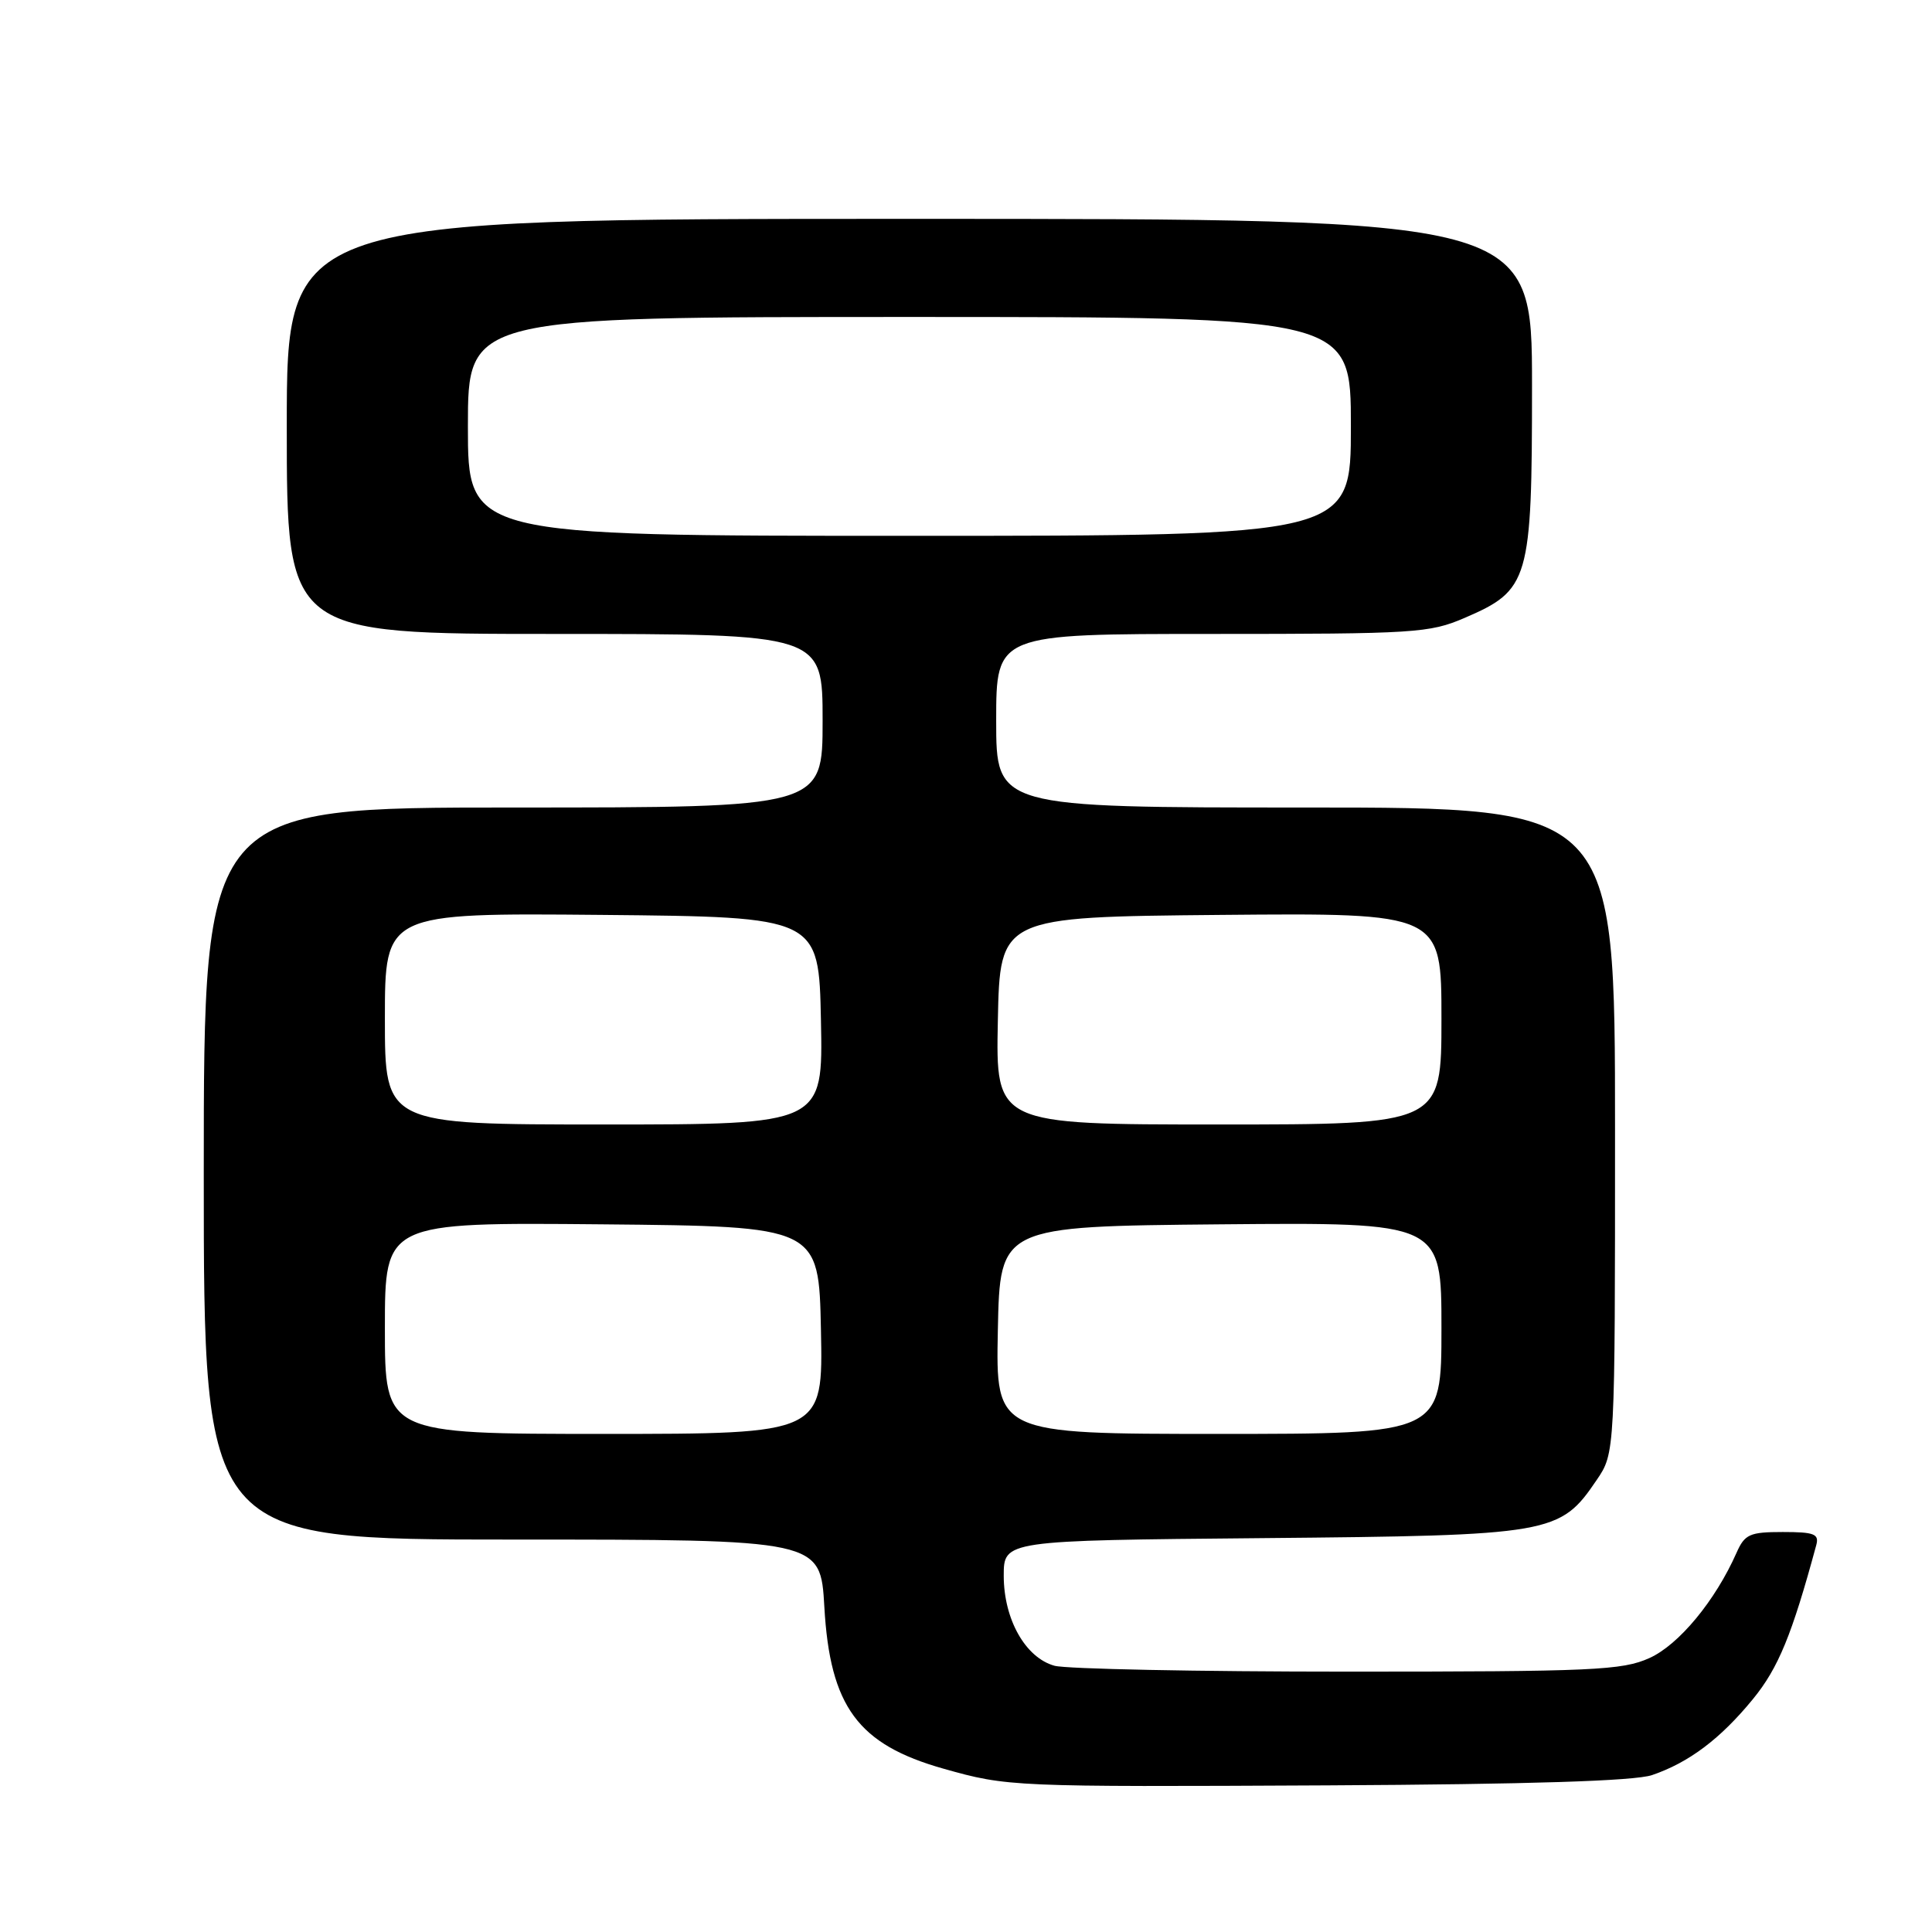 <?xml version="1.0" encoding="UTF-8" standalone="no"?>
<!DOCTYPE svg PUBLIC "-//W3C//DTD SVG 1.1//EN" "http://www.w3.org/Graphics/SVG/1.1/DTD/svg11.dtd" >
<svg xmlns="http://www.w3.org/2000/svg" xmlns:xlink="http://www.w3.org/1999/xlink" version="1.1" viewBox="0 0 256 256">
 <g >
 <path fill="currentColor"
d=" M 218.90 235.21 C 223.80 233.54 227.97 230.40 232.28 225.13 C 235.64 221.02 237.44 216.64 240.66 204.75 C 241.07 203.26 240.42 203.00 236.23 203.00 C 231.84 203.00 231.19 203.29 230.10 205.75 C 227.29 212.10 222.46 217.94 218.56 219.70 C 214.95 221.33 211.11 221.50 178.53 221.50 C 158.72 221.50 141.25 221.15 139.72 220.72 C 135.87 219.65 133.01 214.57 133.00 208.81 C 133.00 204.12 133.00 204.12 167.25 203.81 C 205.67 203.46 206.70 203.28 211.56 196.12 C 214.00 192.54 214.00 192.54 214.00 149.77 C 214.00 107.00 214.00 107.00 173.00 107.00 C 132.00 107.00 132.00 107.00 132.00 95.50 C 132.00 84.00 132.00 84.00 160.56 84.00 C 187.45 84.00 189.42 83.88 194.06 81.88 C 202.64 78.19 203.00 76.96 203.00 51.13 C 203.00 29.00 203.00 29.00 120.50 29.00 C 38.00 29.00 38.00 29.00 38.00 56.50 C 38.00 84.00 38.00 84.00 73.50 84.00 C 109.00 84.00 109.00 84.00 109.00 95.50 C 109.00 107.00 109.00 107.00 68.00 107.00 C 27.00 107.00 27.00 107.00 27.00 155.50 C 27.00 204.00 27.00 204.00 67.86 204.00 C 108.72 204.00 108.72 204.00 109.23 212.92 C 109.98 226.14 113.68 231.16 125.02 234.36 C 133.52 236.76 134.10 236.78 176.00 236.57 C 202.71 236.43 216.60 235.99 218.90 235.21 Z  M 51.00 175.98 C 51.00 161.97 51.00 161.97 79.75 162.23 C 108.50 162.50 108.50 162.50 108.78 176.25 C 109.06 190.00 109.06 190.00 80.03 190.00 C 51.00 190.00 51.00 190.00 51.00 175.98 Z  M 132.22 176.25 C 132.50 162.50 132.50 162.50 161.75 162.23 C 191.00 161.97 191.00 161.97 191.00 175.98 C 191.00 190.00 191.00 190.00 161.47 190.00 C 131.94 190.00 131.94 190.00 132.22 176.25 Z  M 51.00 134.98 C 51.00 120.97 51.00 120.97 79.75 121.23 C 108.50 121.50 108.50 121.50 108.78 135.25 C 109.06 149.00 109.06 149.00 80.03 149.00 C 51.00 149.00 51.00 149.00 51.00 134.98 Z  M 132.22 135.25 C 132.50 121.50 132.50 121.50 161.75 121.23 C 191.00 120.97 191.00 120.97 191.00 134.98 C 191.00 149.00 191.00 149.00 161.47 149.00 C 131.94 149.00 131.94 149.00 132.22 135.25 Z  M 62.00 56.50 C 62.00 42.00 62.00 42.00 120.50 42.00 C 179.00 42.00 179.00 42.00 179.00 56.50 C 179.00 71.00 179.00 71.00 120.50 71.00 C 62.00 71.00 62.00 71.00 62.00 56.50 Z "/>
</g>
</svg>